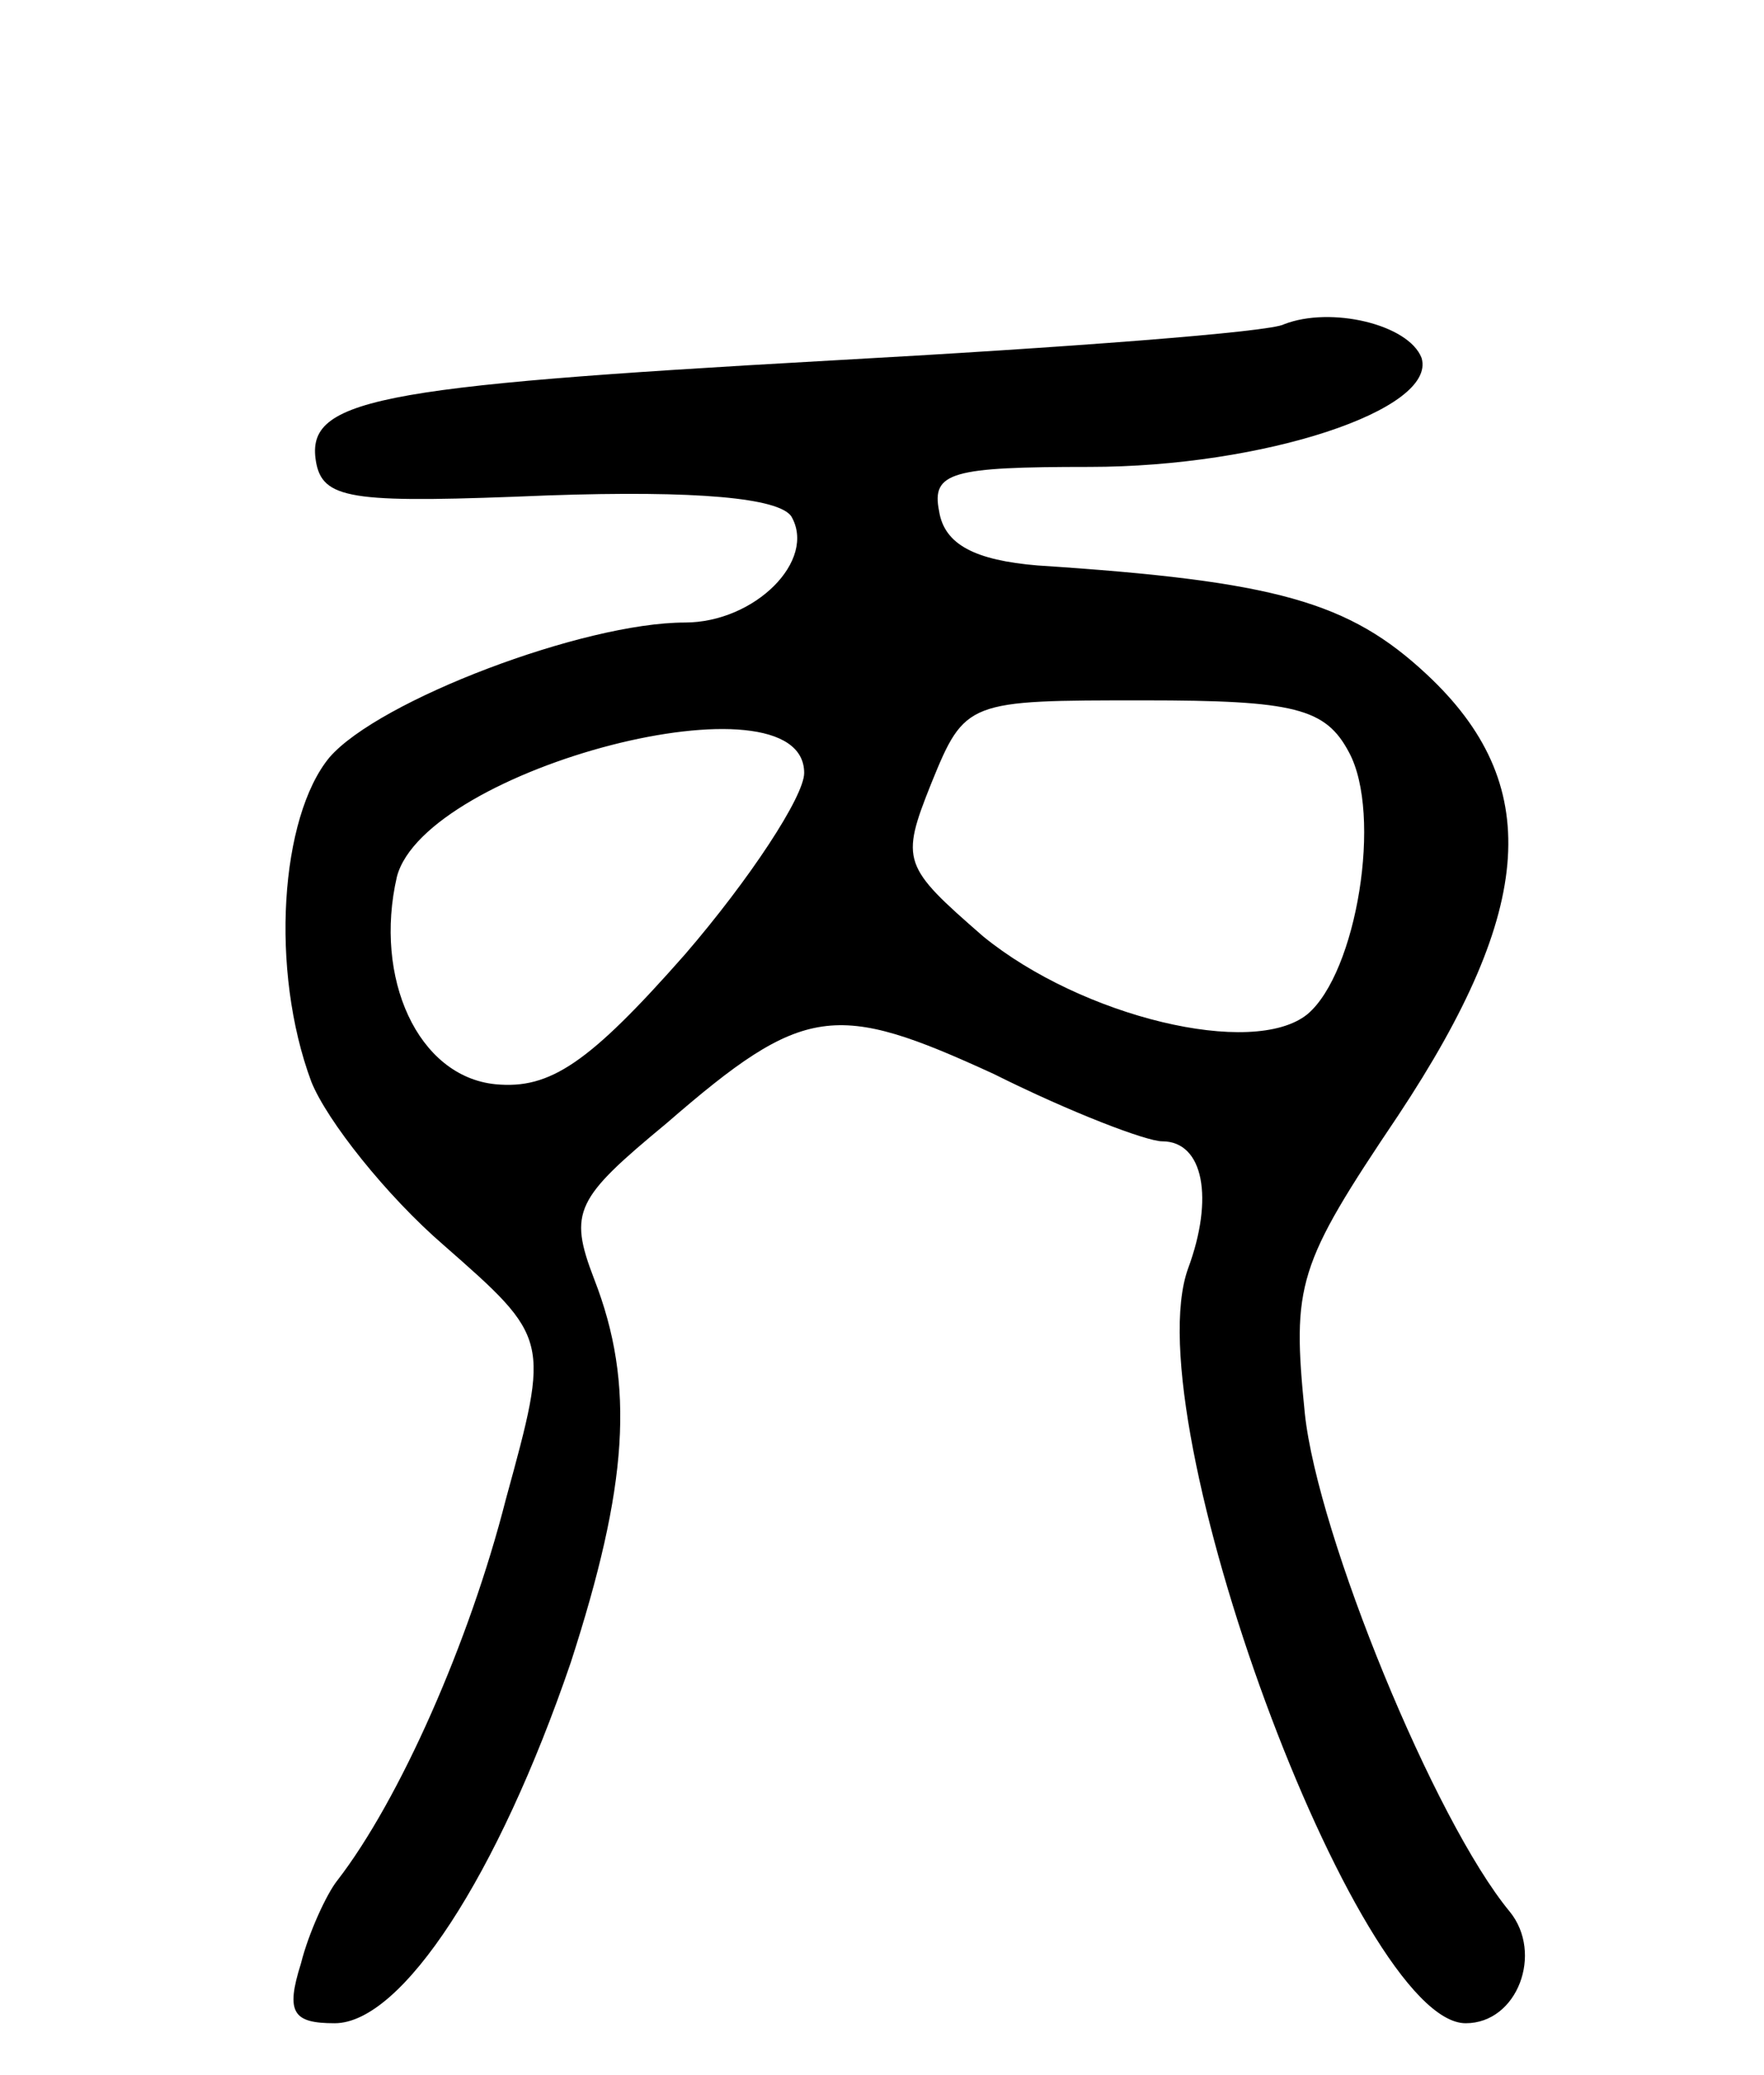 <svg version="1.0" xmlns="http://www.w3.org/2000/svg"
 width="68pt" height="80pt" viewBox="0 0 68 80"
 preserveAspectRatio="xMidYMid meet">
<g transform="translate(0,80) scale(0.1,-0.1)"
fill="#000000" stroke="none">
<path d="M495 675 c-5 -3 -84 -9 -175 -14 -178 -10 -203 -15 -198 -40 3 -14
16 -15 89 -12 58 2 89 -1 94 -8 10 -17 -14 -41 -41 -41 -39 0 -118 -30 -137
-52 -19 -23 -23 -82 -7 -125 6 -15 29 -44 51 -63 41 -36 41 -36 24 -98 -14
-55 -41 -116 -65 -147 -4 -5 -11 -20 -14 -32 -6 -19 -3 -23 13 -23 26 0 63 57
91 139 22 68 25 107 9 148 -10 26 -7 31 28 60 53 46 65 47 126 19 30 -15 59
-26 65 -26 16 0 20 -22 10 -49 -21 -58 65 -291 107 -291 20 0 30 27 17 43 -29
35 -74 145 -79 192 -5 50 -3 57 36 115 53 80 56 128 11 170 -30 28 -58 36
-150 42 -24 2 -36 8 -38 21 -3 15 5 17 58 17 67 0 134 22 128 42 -5 13 -35 20
-53 13z m25 -165 c13 -24 3 -85 -16 -101 -21 -17 -87 -1 -125 30 -31 27 -32
29 -20 59 13 32 14 32 82 32 58 0 70 -3 79 -20z m-210 -8 c0 -9 -21 -41 -46
-70 -37 -42 -52 -52 -73 -50 -30 3 -47 41 -38 80 11 42 157 80 157 40z"/>
</g>
</svg>
